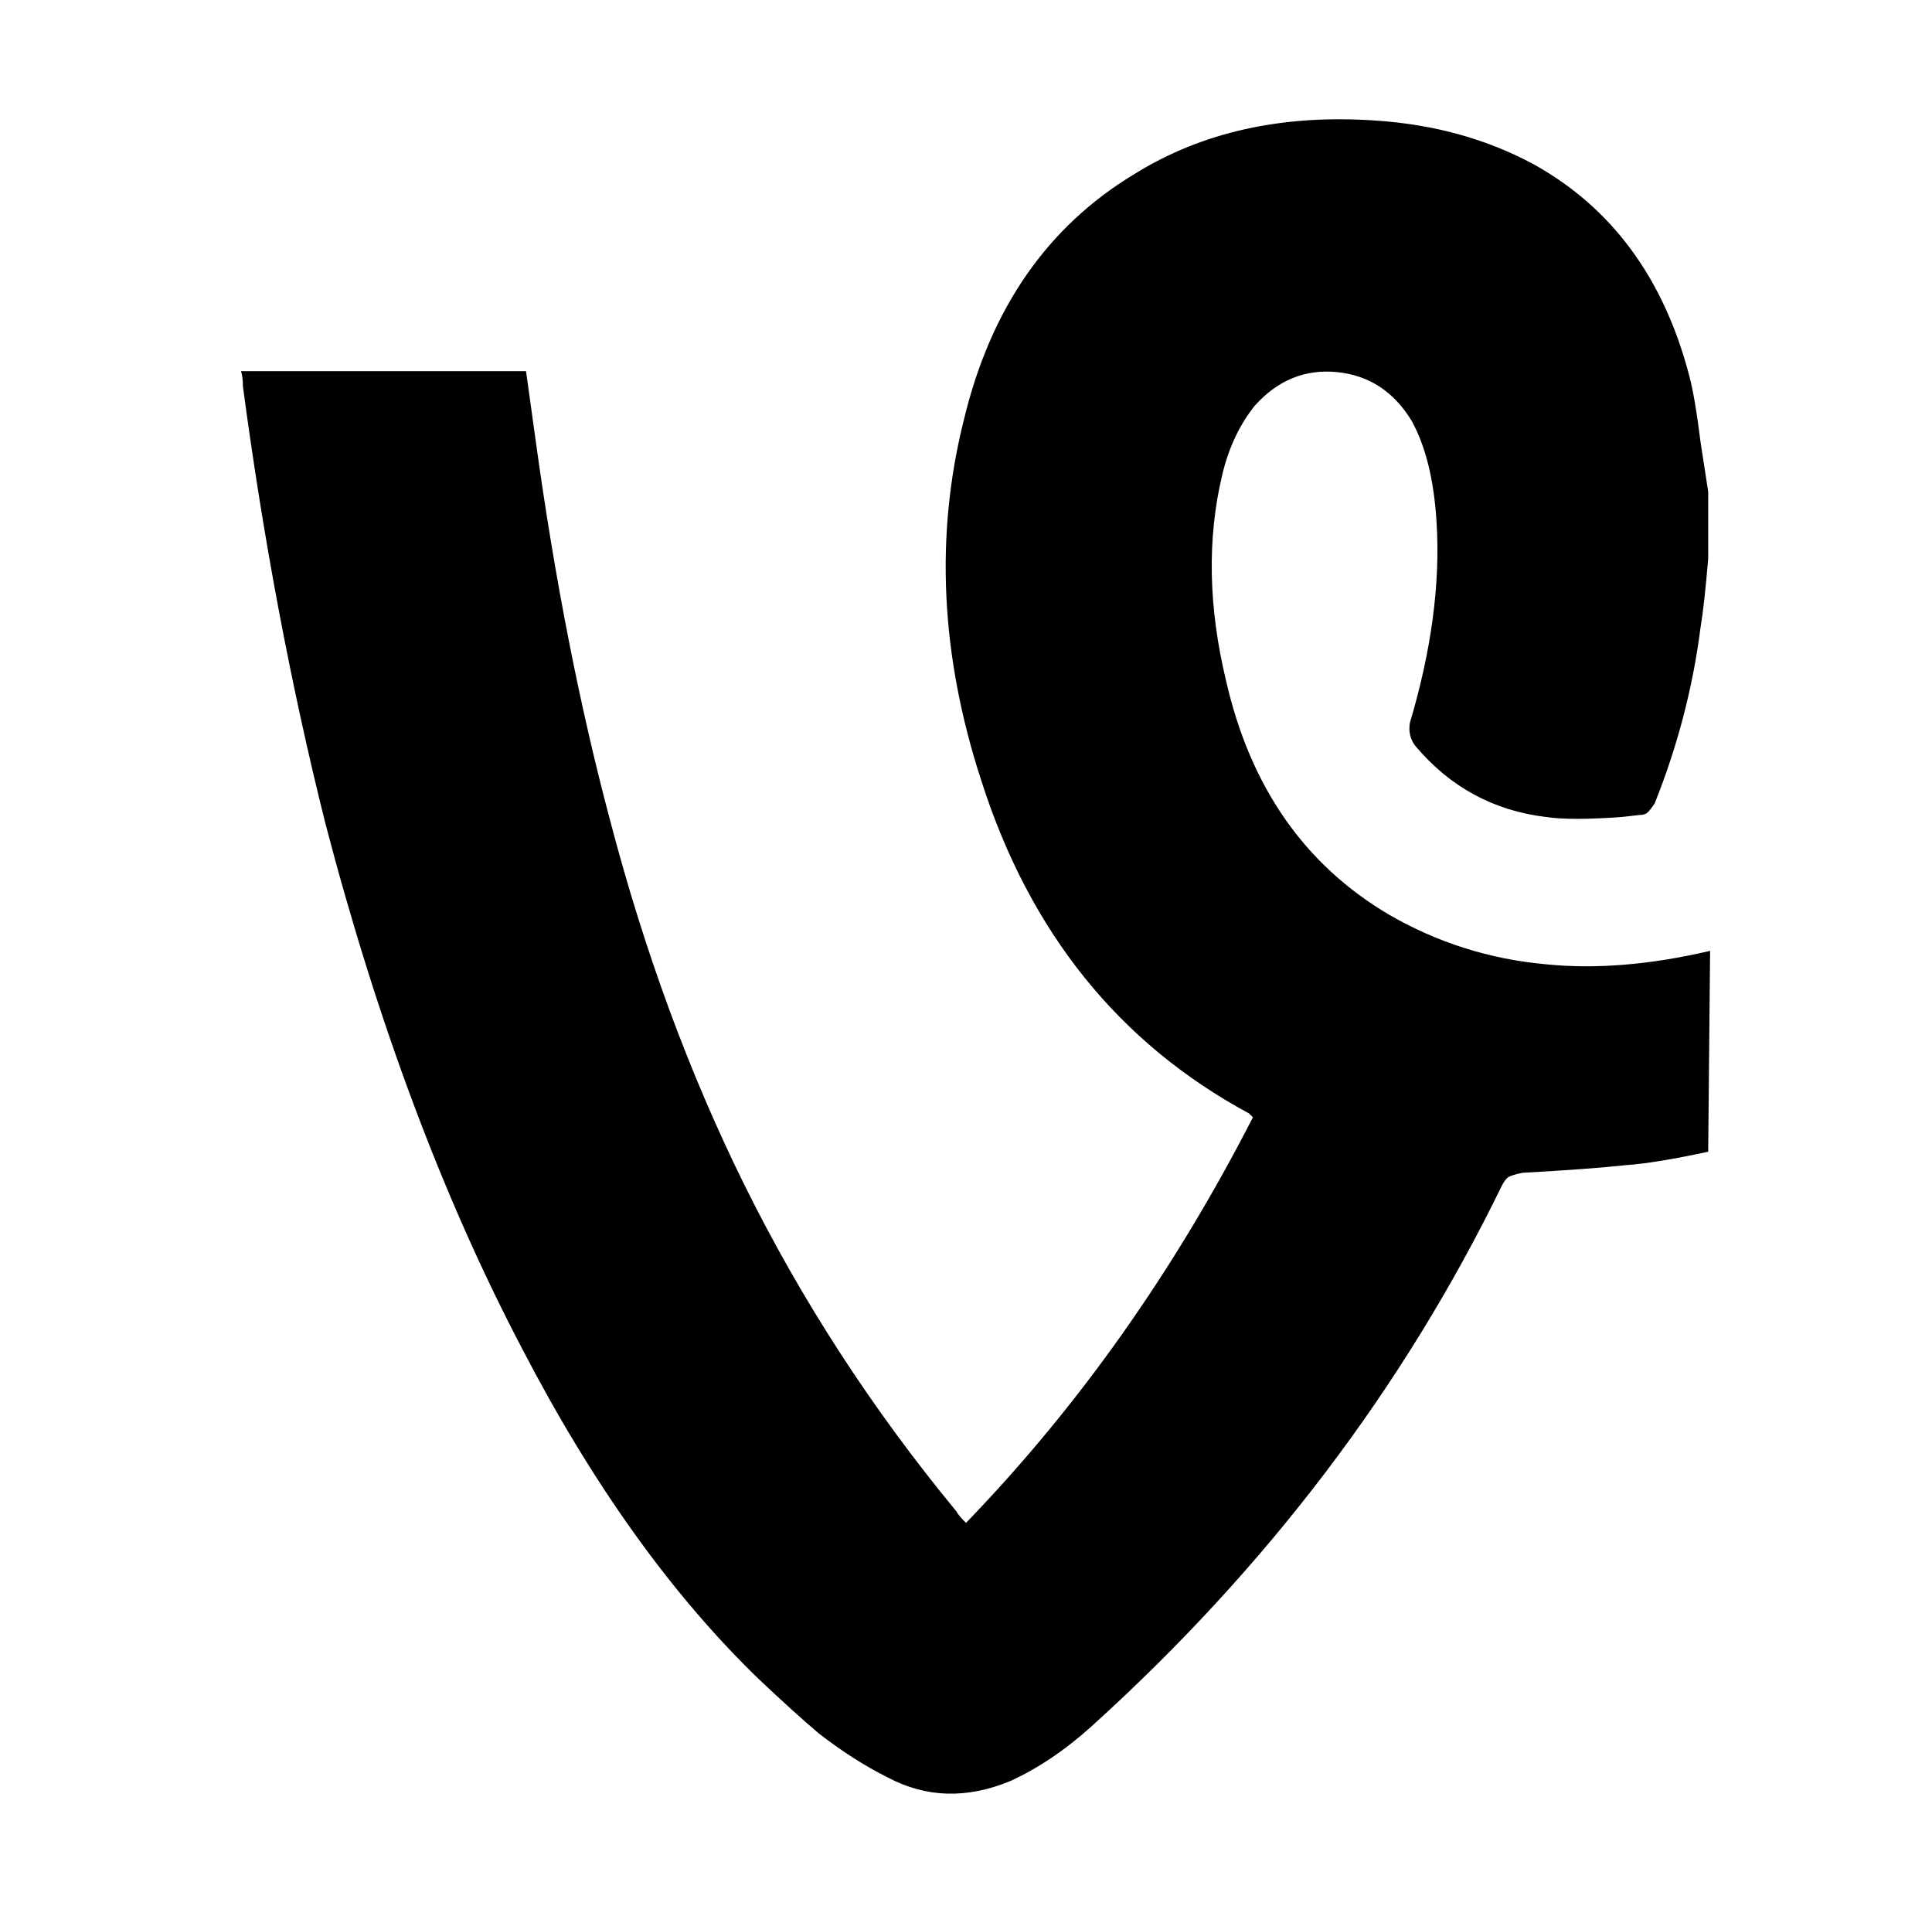 <svg xmlns="http://www.w3.org/2000/svg" viewBox="-10 0 1010 1000"><path d="M883 602q-28 6-43 7-18 2-54 4-5 1-7 2t-4 5q-77 158-214 282-21 19-43 29-34 14-64-2-18-9-36-23-13-11-32-29-68-66-123-172-62-118-103-275-27-108-43-228 0-5-1-8h149l5 36q15 109 39 199 27 103 70 190 45 91 111 171 1 2 5 6 88-91 150-212l-2-2q-102-55-140-174-32-98-9-189 21-87 89-128 53-33 126-28 46 3 83 23 61 34 81 110 3 11 6 35l4 26v35q-2 24-4 36-6 47-24 92-2 3-3.5 4.5T847 426l-9 1q-27 2-40 0-41-5-68-37-4-5-3-12 17-57 14-105-2-33-13-53-14-23-39-25.5T646 212q-12 15-17 36-12 50 2 108 19 83 85 122 38 22 82 26 39 4 86-7z"/></svg>
